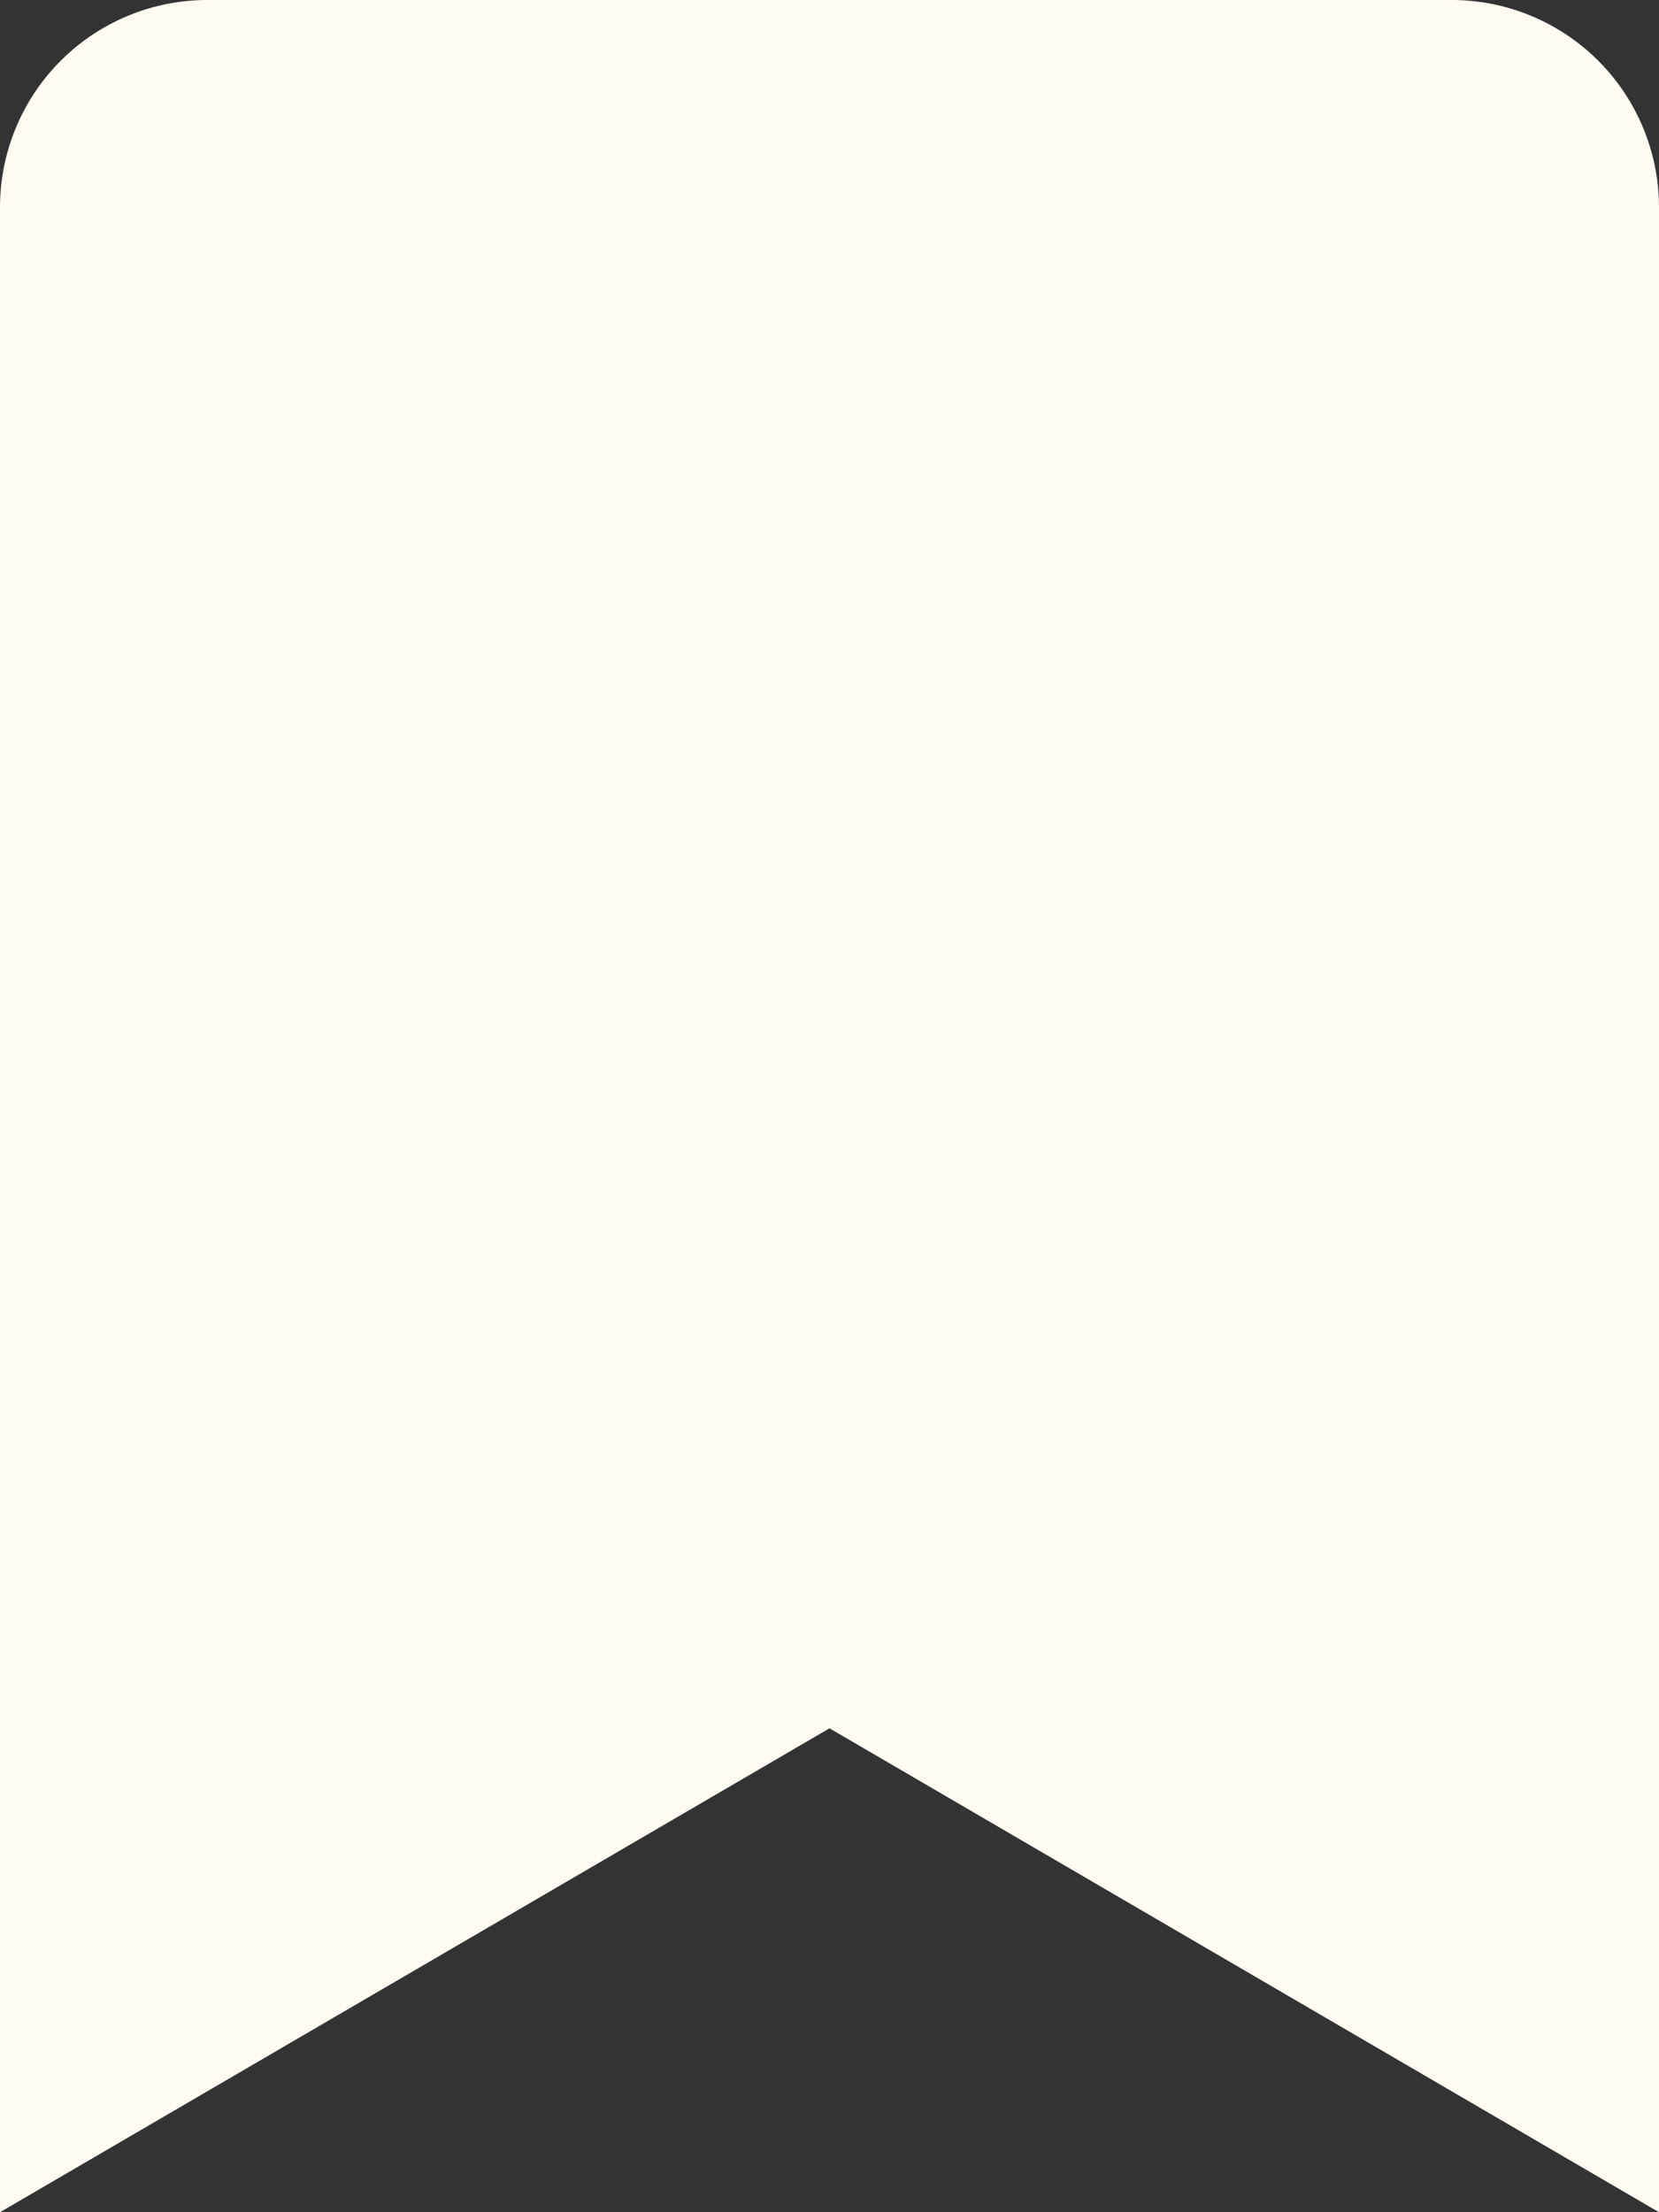 <svg xmlns="http://www.w3.org/2000/svg" width="27" height="36" viewBox="0 0 27 36">
  <rect x="0" y="0" width="27" height="36" fill="#333333" stroke="none"/>
  <path id="Icon_awesome-bookmark" data-name="Icon awesome-bookmark" d="M0,36V3.375A3.375,3.375,0,0,1,3.375,0h20.25A3.375,3.375,0,0,1,27,3.375V36L13.5,28.125Z" fill="#fefbf3"/>
</svg>
